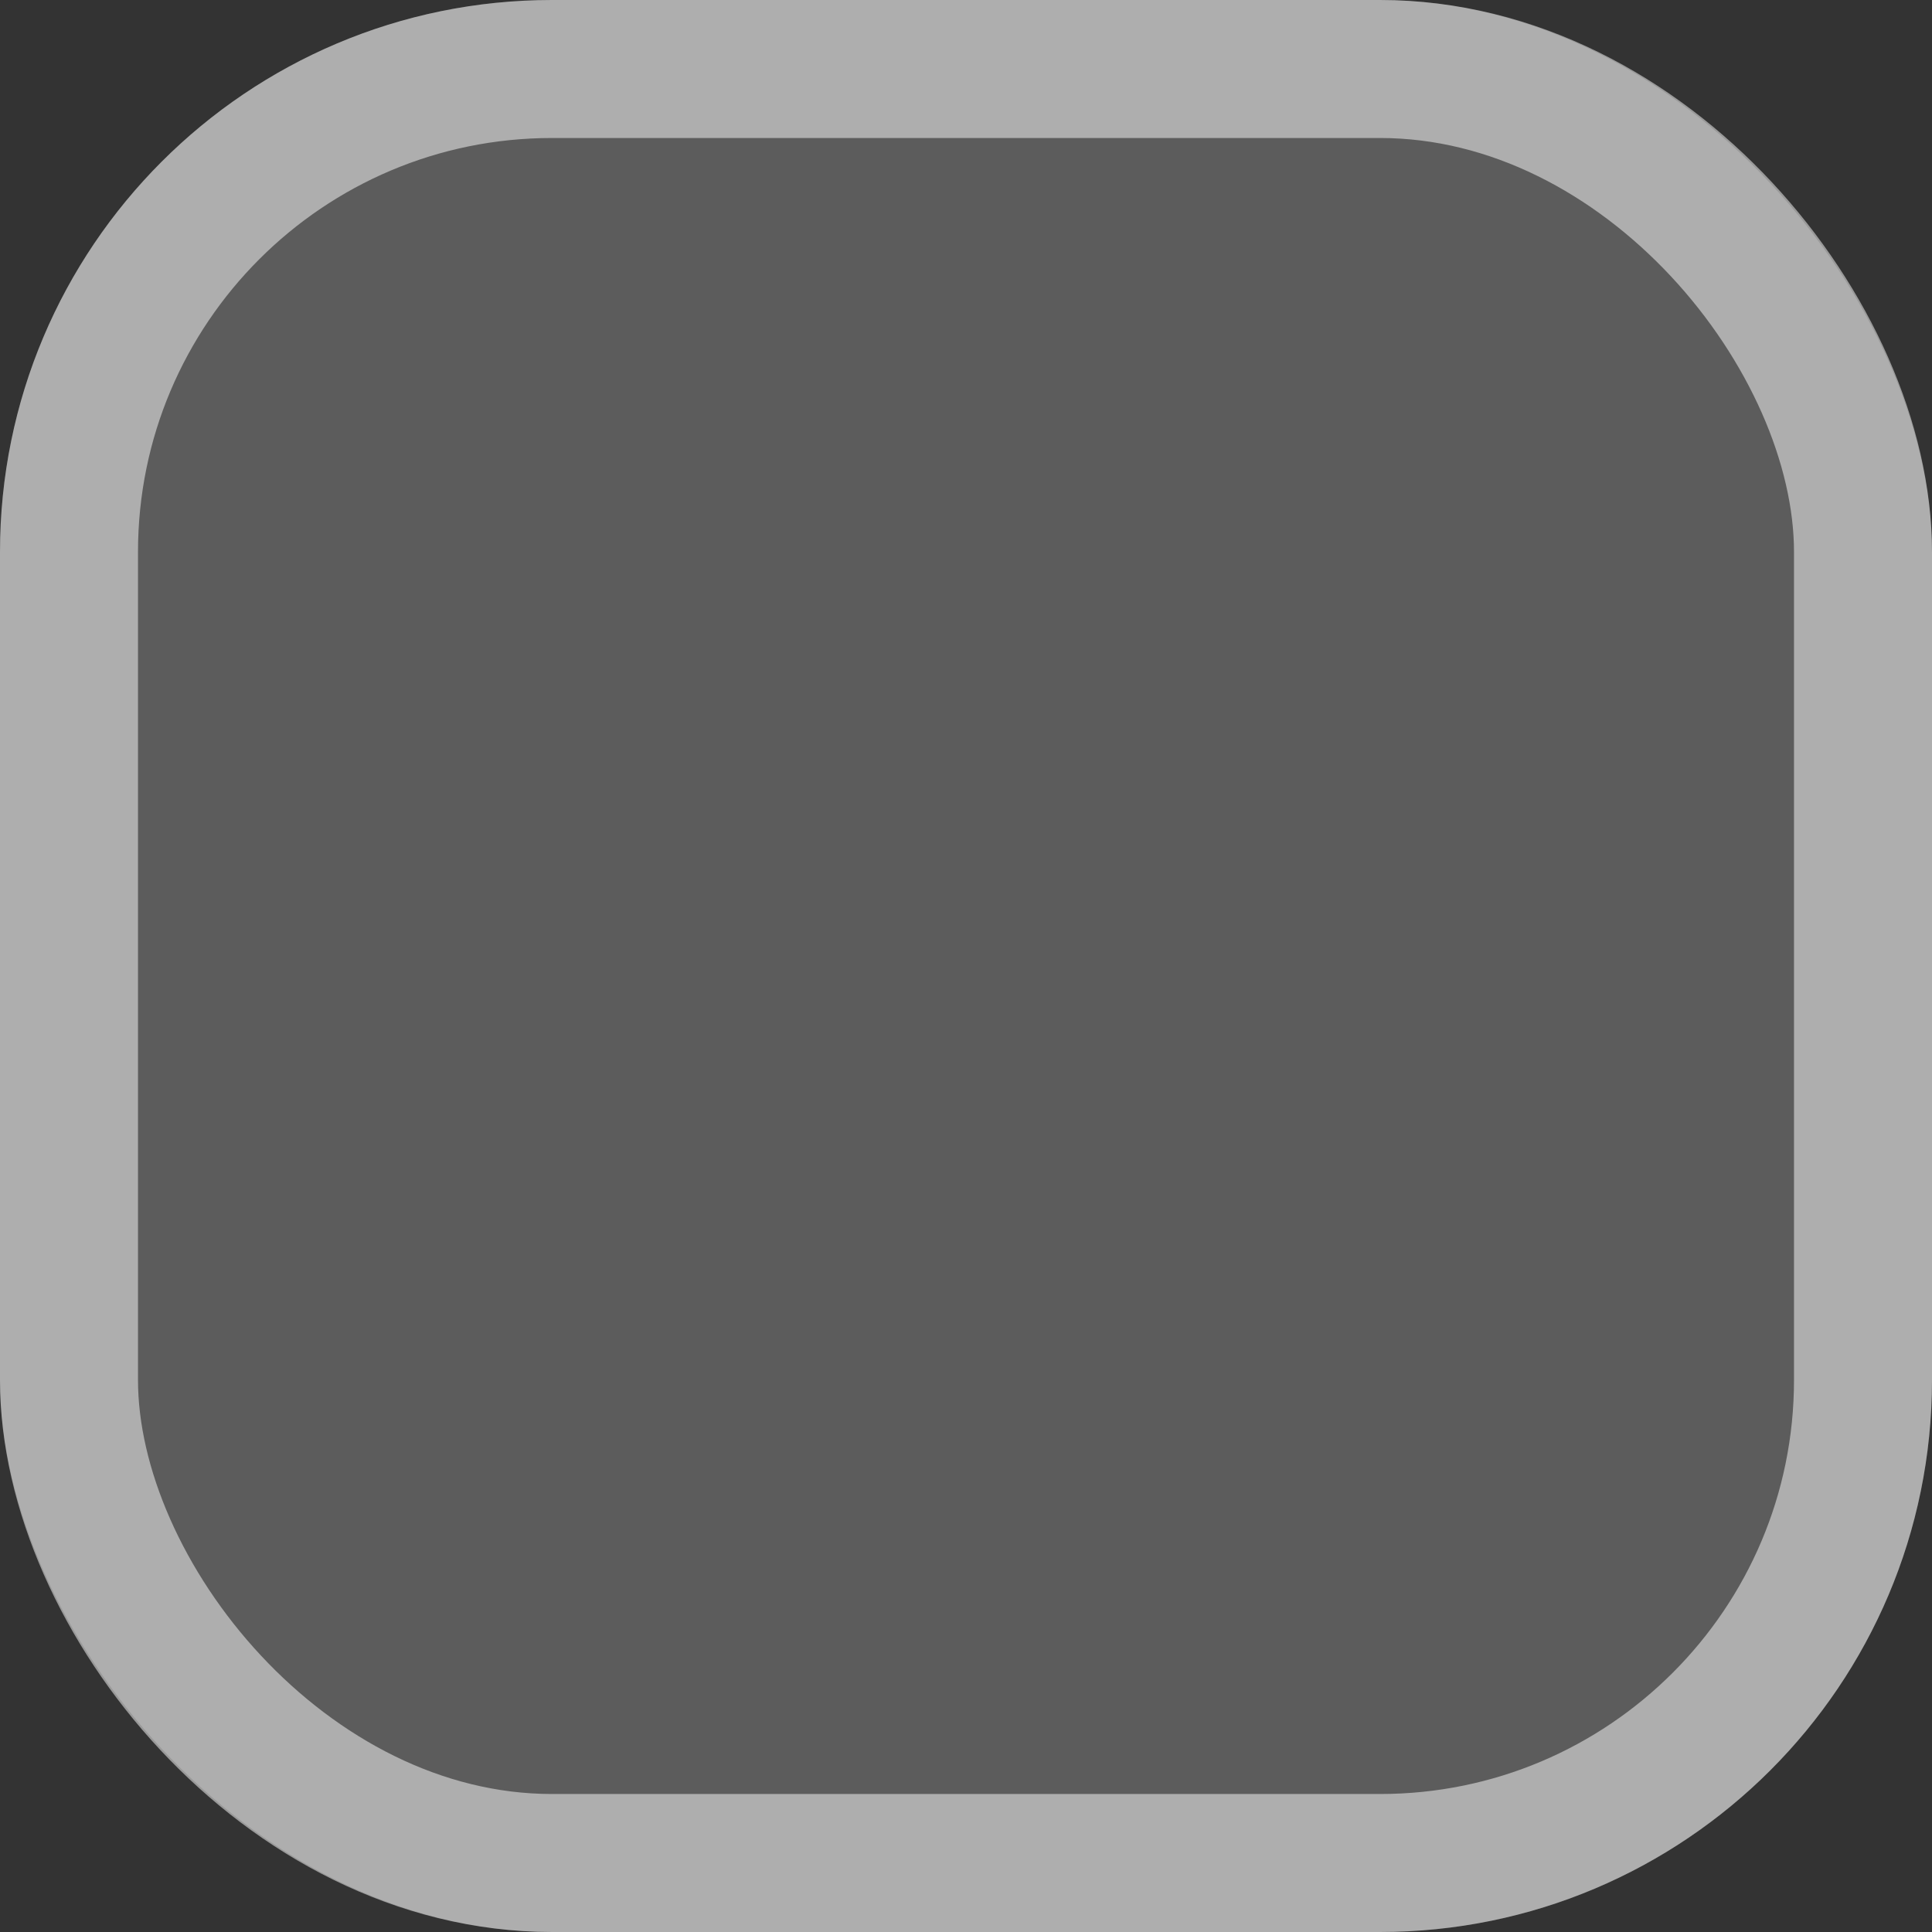 <svg width="14" height="14" viewBox="0 0 14 14" fill="none" xmlns="http://www.w3.org/2000/svg">
<rect x="0" y="0" width="14" height="14" fill="#333333" stroke="none"/>
<rect width="14" height="14" rx="4" fill="white" fill-opacity="0.2"/>
<rect x="0.5" y="0.5" width="13" height="13" rx="3.5" stroke="white" stroke-opacity="0.5"/>
</svg>
